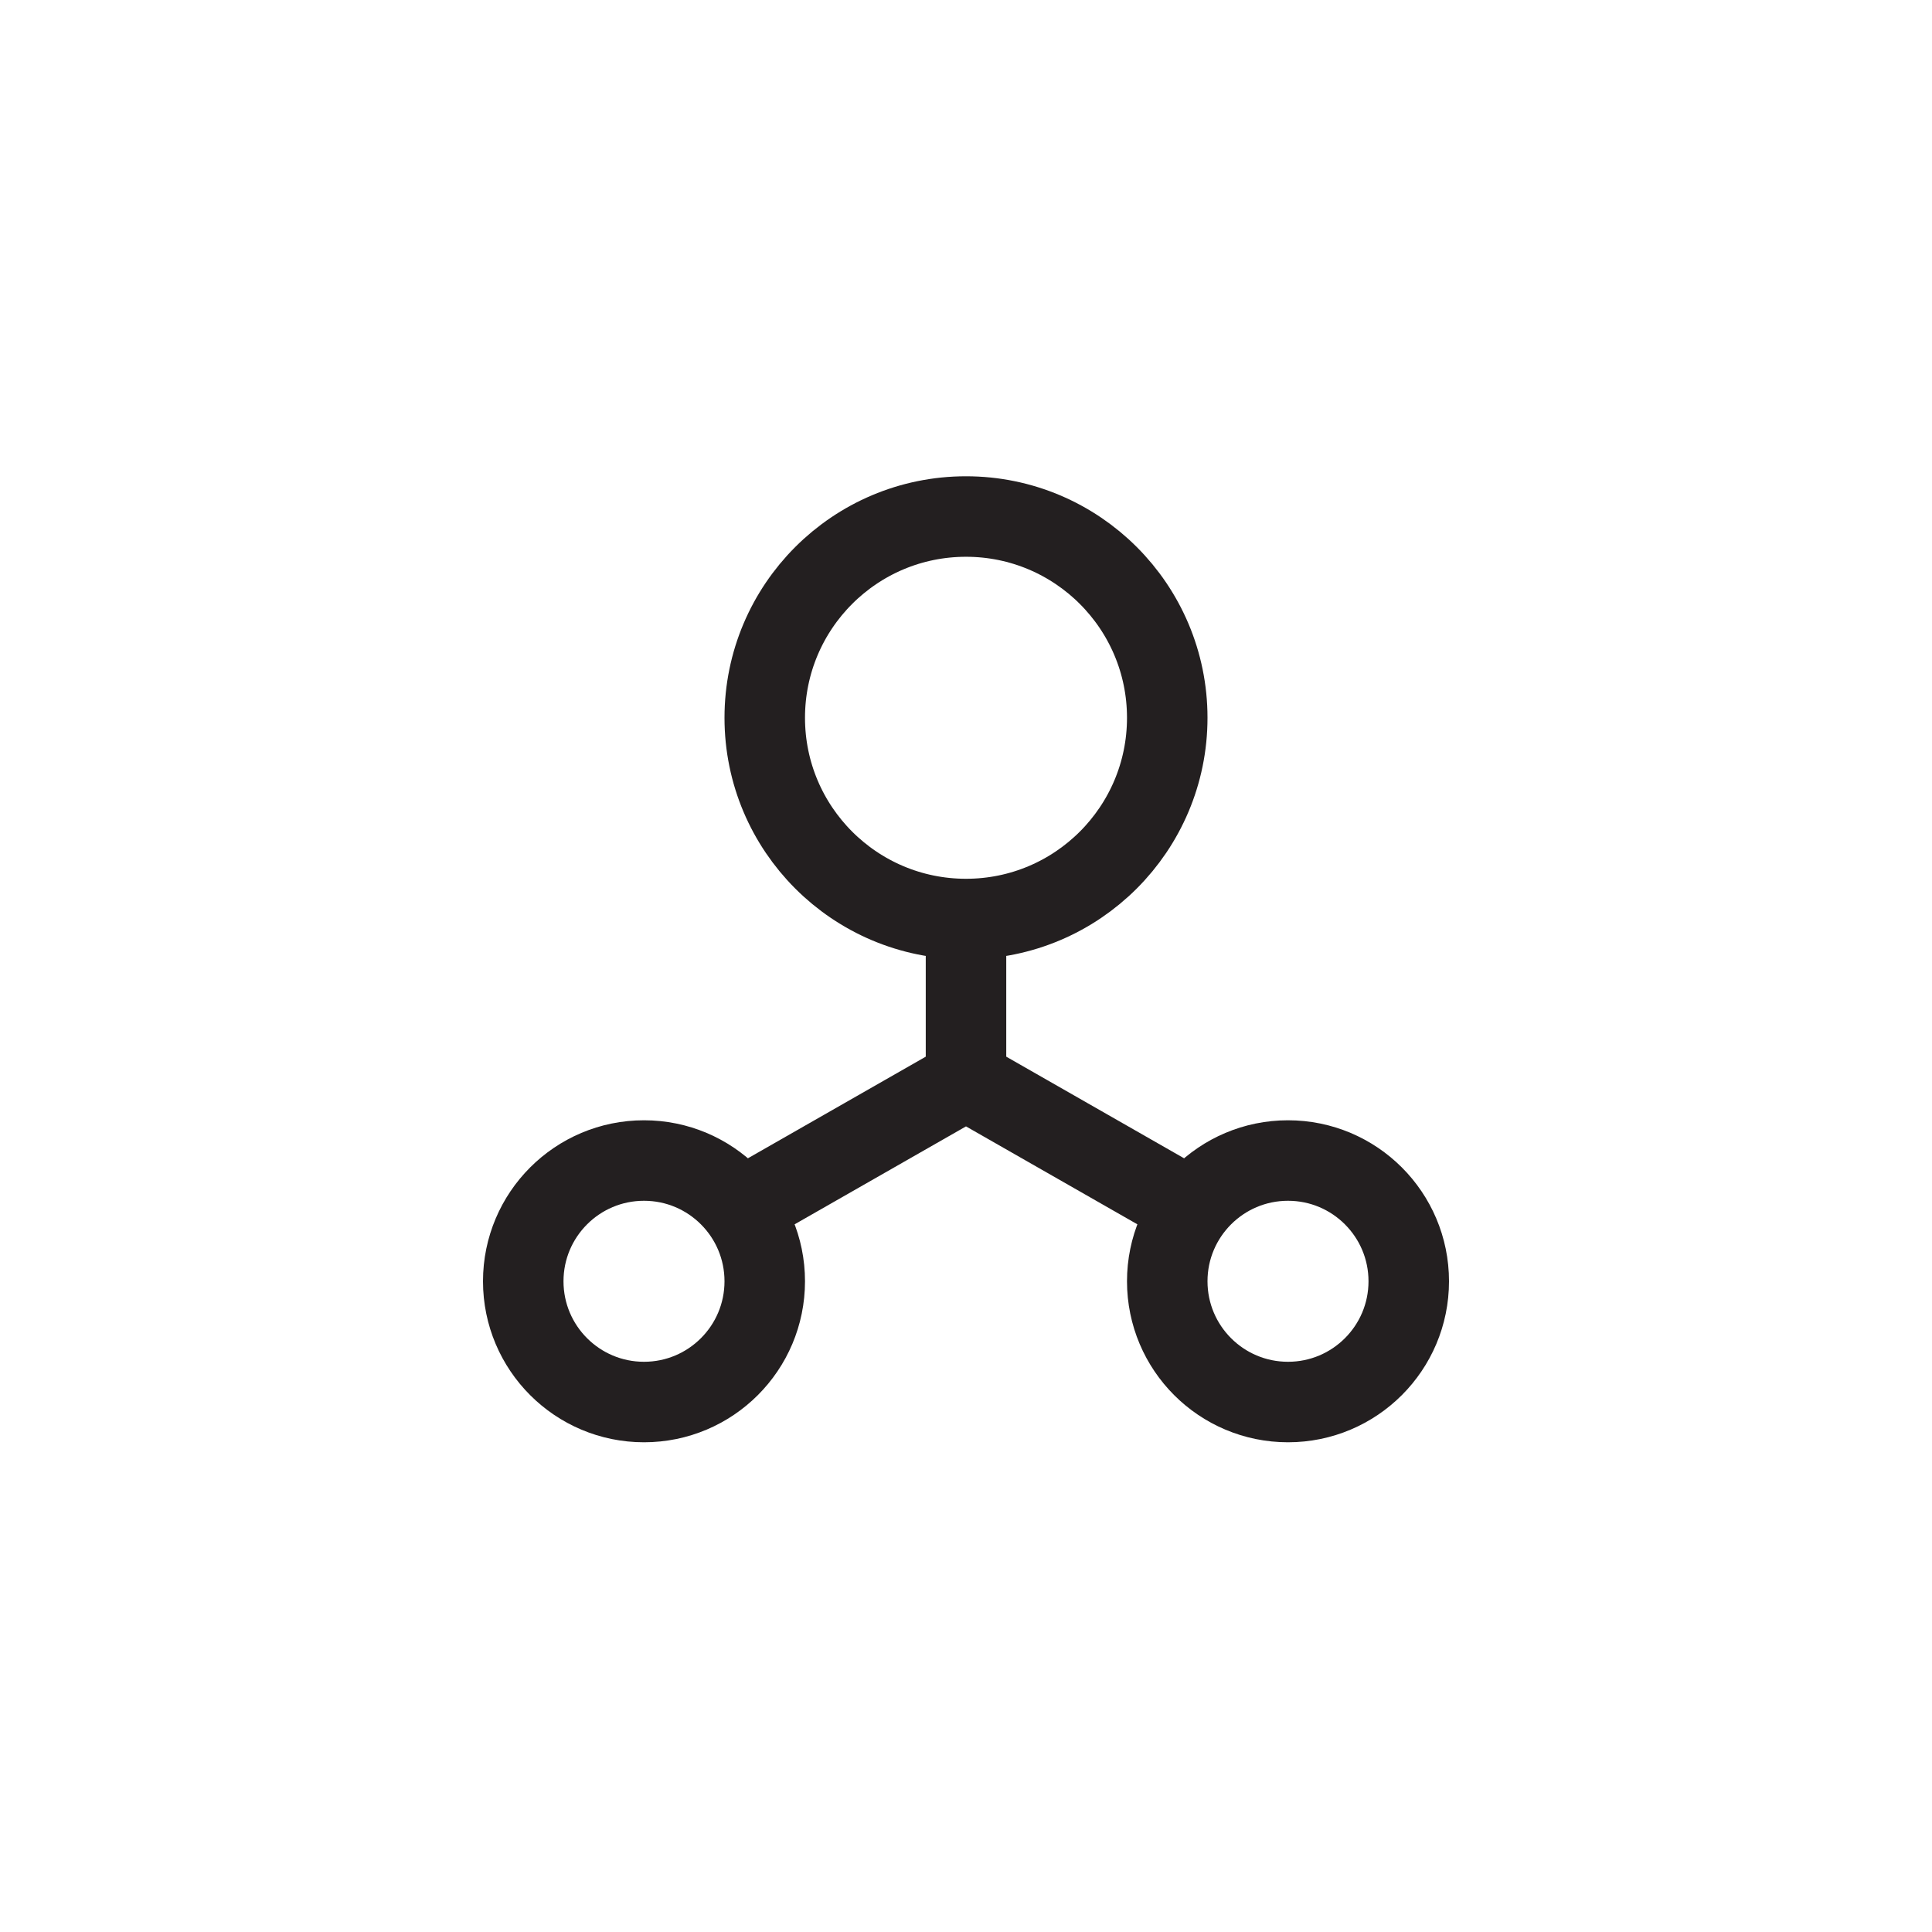 <?xml version="1.0" encoding="utf-8"?>
<!-- Generator: Adobe Illustrator 19.1.0, SVG Export Plug-In . SVG Version: 6.00 Build 0)  -->
<svg version="1.1" id="XMLID_135_" xmlns="http://www.w3.org/2000/svg" xmlns:xlink="http://www.w3.org/1999/xlink" x="0px" y="0px"
	 viewBox="0 0 48 48" enable-background="new 0 0 48 48" xml:space="preserve">
<g id="inherit">
	<rect id="_x2E_svg_170_" x="0" y="0" fill="none" width="48" height="48"/>
	<path fill="none" stroke="#231F20" stroke-width="2" stroke-miterlimit="10" d="M29,17.833c0,2.761-2.239,5-5,5s-5-2.239-5-5
		s2.239-5,5-5S29,15.072,29,17.833z M16,28.833c-1.657,0-3,1.343-3,3s1.343,3,3,3s3-1.343,3-3S17.657,28.833,16,28.833z
		 M29,31.833c0,1.657,1.343,3,3,3c1.657,0,3-1.343,3-3s-1.343-3-3-3C30.343,28.833,29,30.177,29,31.833z M18.4,30.033
		l5.6-3.2v-4 M29.6,30.033l-5.6-3.2"/>
</g>
</svg>

